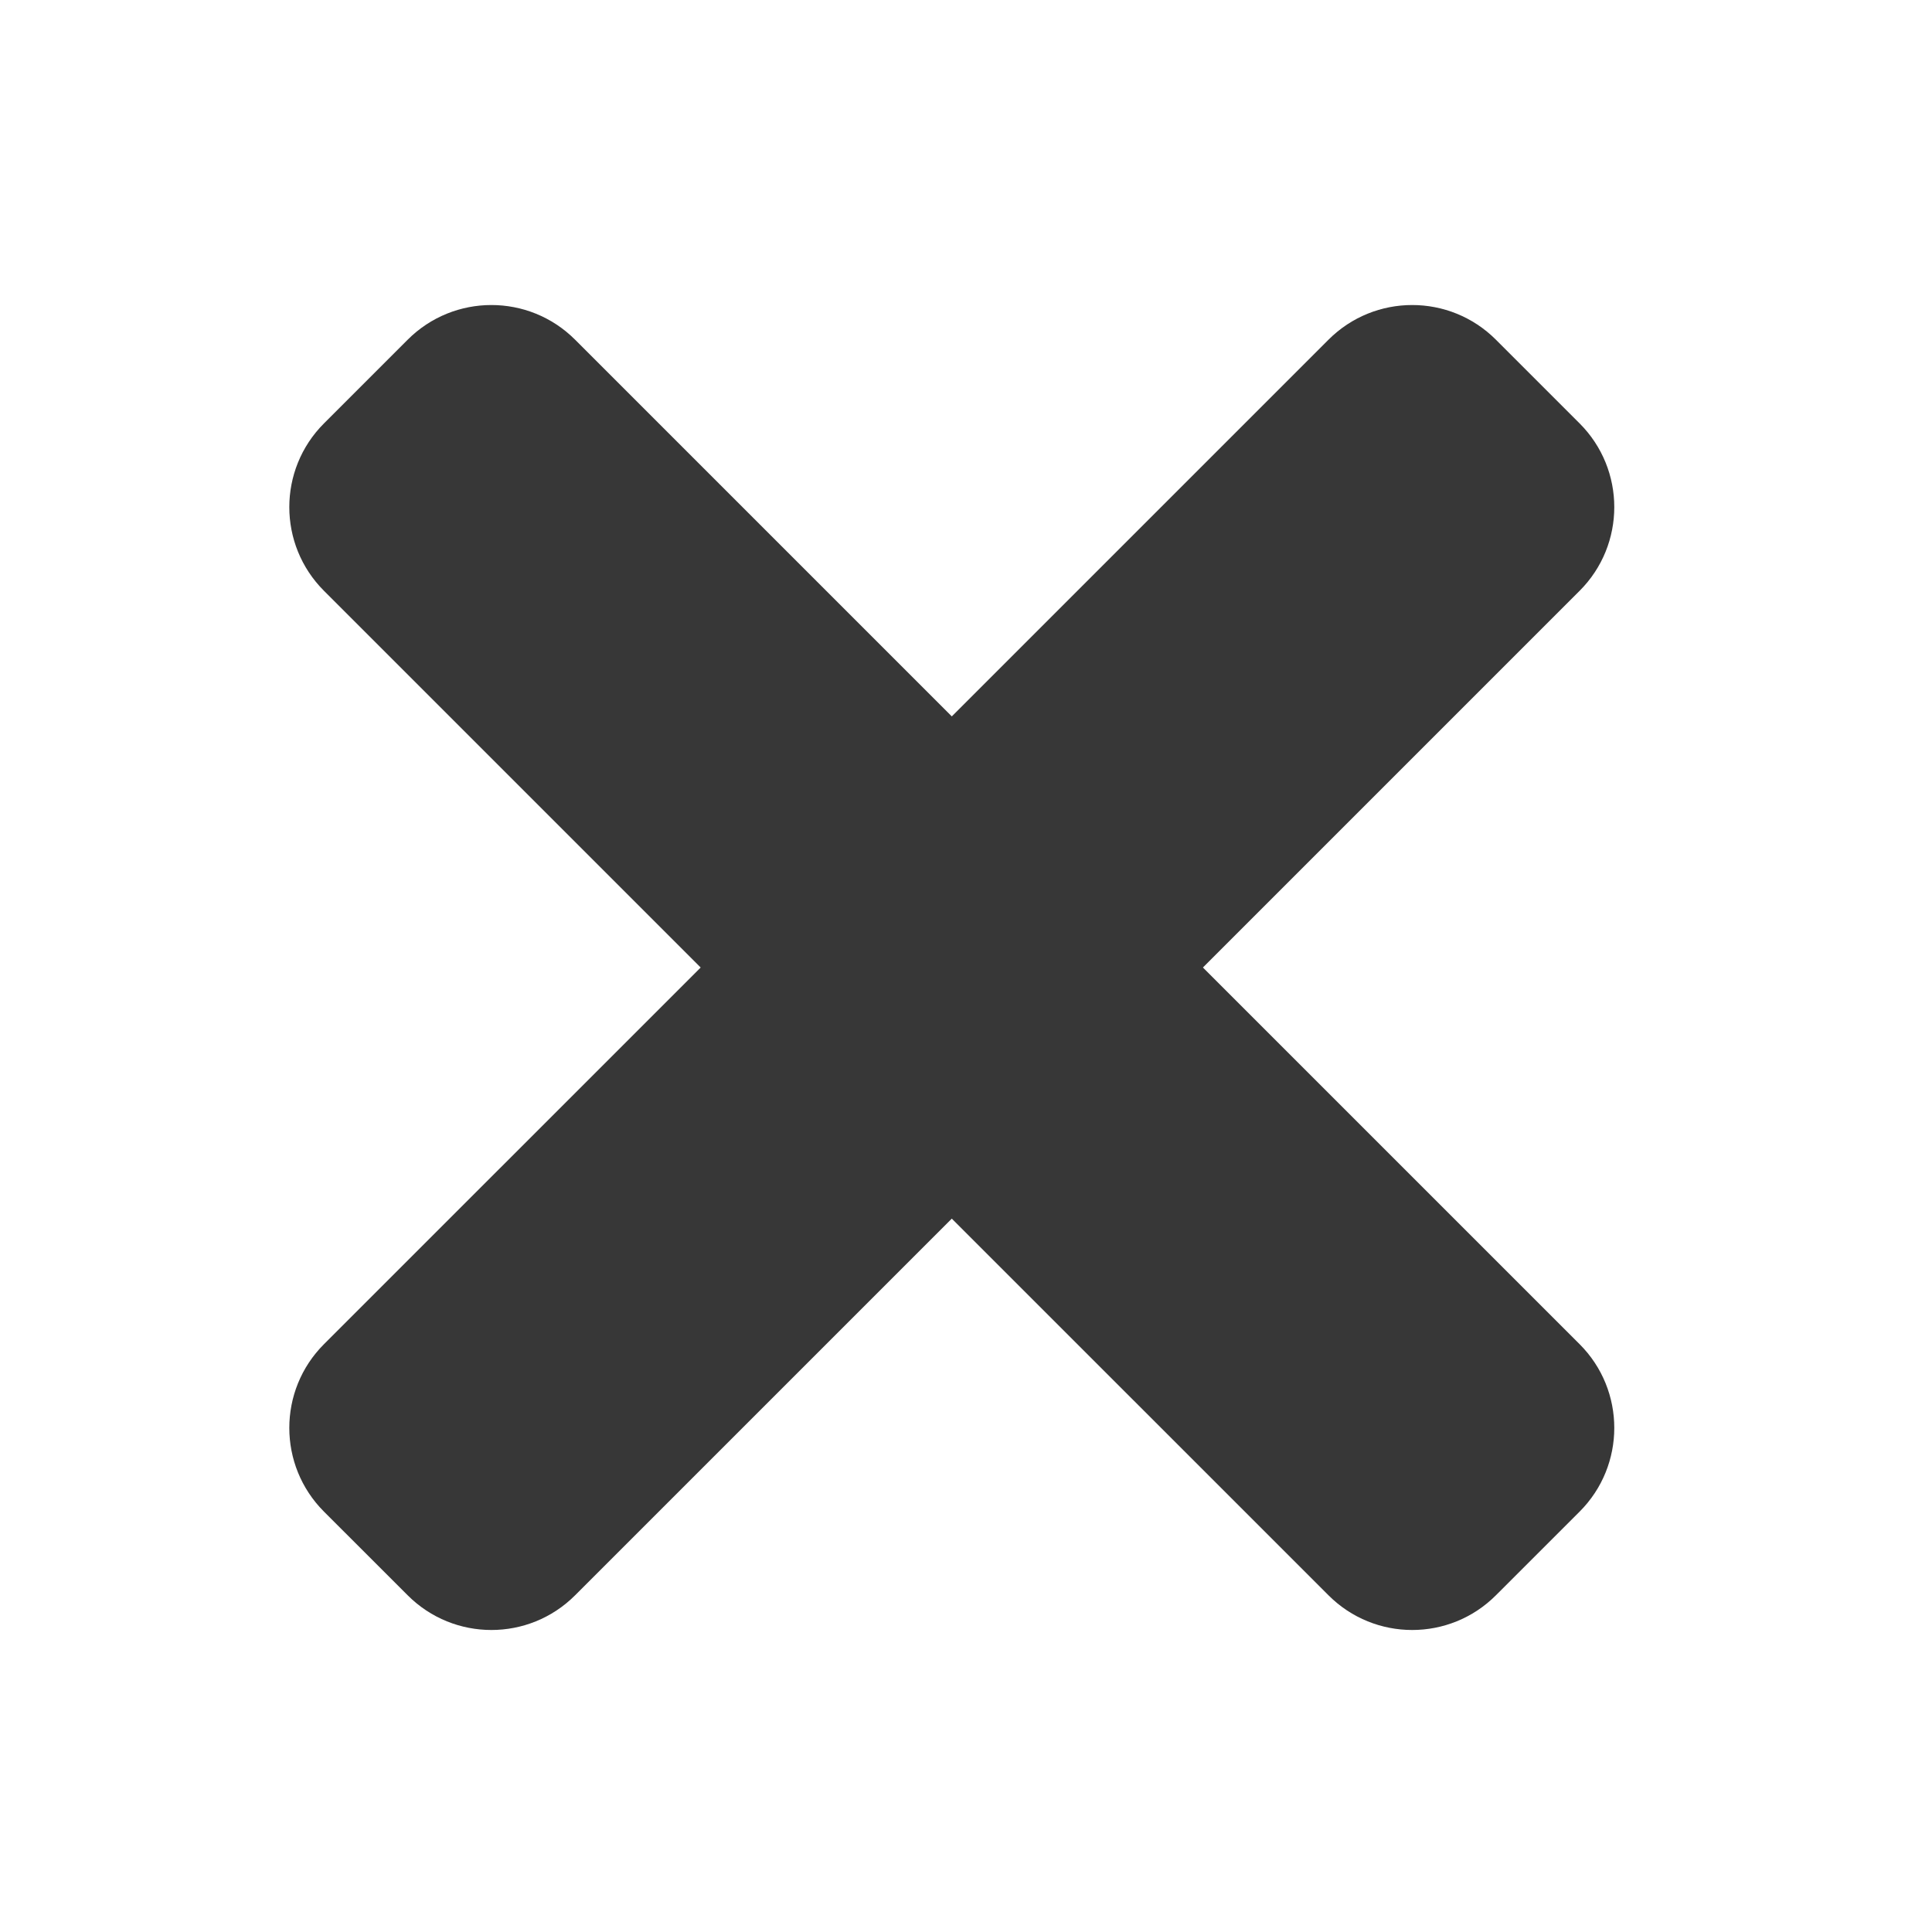 <svg width="51" height="51" viewBox="0 0 51 51" fill="none" xmlns="http://www.w3.org/2000/svg">
<g clip-path="url(#clip0_36_9)">
<path d="M41.698 35.483L31.754 25.54L41.698 15.596C42.918 14.376 42.918 12.397 41.698 11.177L39.488 8.967C38.268 7.747 36.289 7.747 35.069 8.967L25.125 18.911L15.181 8.967C13.961 7.747 11.982 7.747 10.762 8.967L8.552 11.177C7.332 12.397 7.332 14.376 8.552 15.596L18.496 25.54L8.552 35.483C7.332 36.703 7.332 38.683 8.552 39.903L10.762 42.112C11.982 43.333 13.961 43.333 15.181 42.112L25.125 32.169L35.069 42.112C36.289 43.333 38.268 43.333 39.488 42.112L41.698 39.903C42.918 38.683 42.918 36.703 41.698 35.483Z" fill="#373737"/>
</g>
<defs>
<clipPath id="clip0_36_9">
<rect width="50" height="50" fill="white" transform="translate(0.125 0.54)"/>
</clipPath>
</defs>
</svg>
